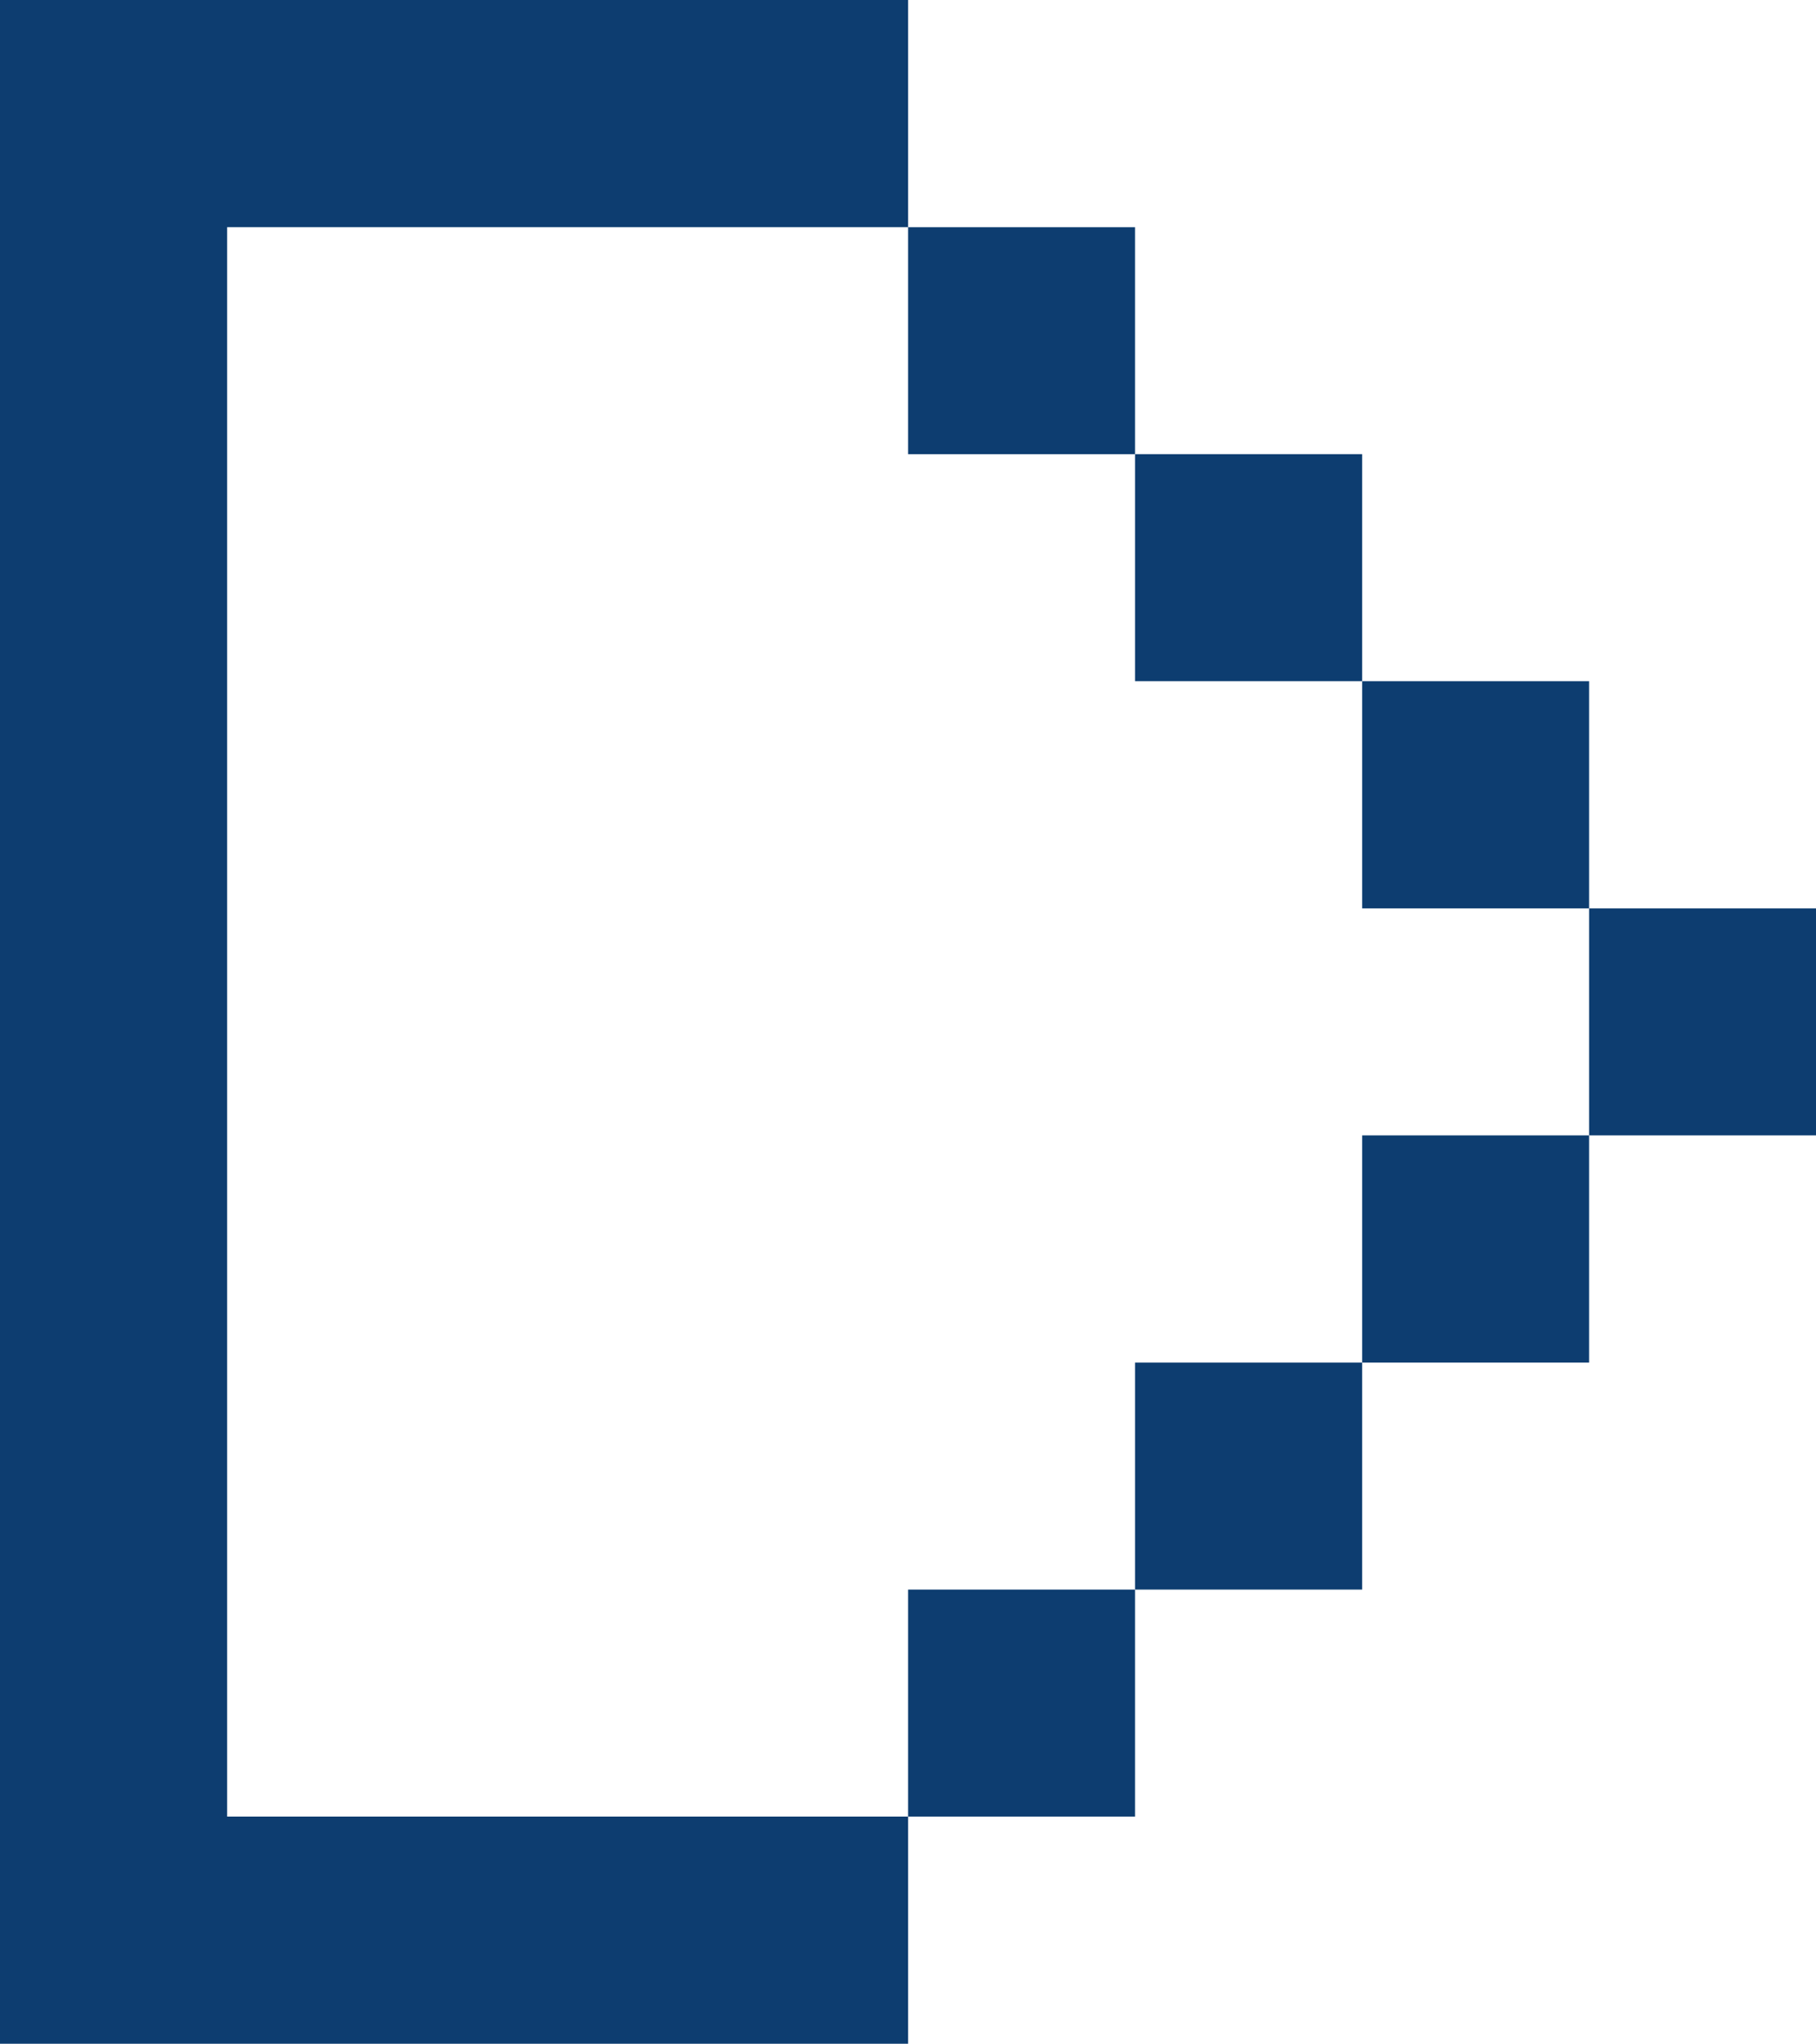 <?xml version="1.0" encoding="UTF-8"?>
<svg id="_圖層_3" data-name="圖層 3" xmlns="http://www.w3.org/2000/svg" viewBox="0 0 78.43 88.24">
  <defs>
    <style>
      .cls-1 {
        fill: #0d3d70;
      }
    </style>
  </defs>
  <rect class="cls-1" x="68.63" y="39.22" width="9.81" height="9.8"/>
  <rect class="cls-1" x="58.83" y="49.02" width="9.8" height="9.81"/>
  <rect class="cls-1" x="58.83" y="29.41" width="9.8" height="9.81"/>
  <rect class="cls-1" x="49.02" y="58.83" width="9.81" height="9.8"/>
  <rect class="cls-1" x="49.02" y="19.61" width="9.81" height="9.8"/>
  <rect class="cls-1" x="39.22" y="68.63" width="9.8" height="9.8"/>
  <rect class="cls-1" x="39.22" y="9.81" width="9.8" height="9.8"/>
  <polygon class="cls-1" points="19.61 78.43 9.81 78.43 9.81 68.63 9.81 58.83 9.81 49.02 9.81 39.22 9.81 29.41 9.81 19.61 9.81 9.81 19.61 9.81 29.42 9.81 39.22 9.81 39.22 0 29.42 0 19.61 0 9.81 0 0 0 0 9.81 0 19.61 0 29.41 0 39.22 0 49.02 0 58.83 0 68.63 0 78.43 0 88.24 9.81 88.24 19.61 88.24 29.42 88.24 39.22 88.24 39.22 78.43 29.42 78.43 19.61 78.43"/>
</svg>